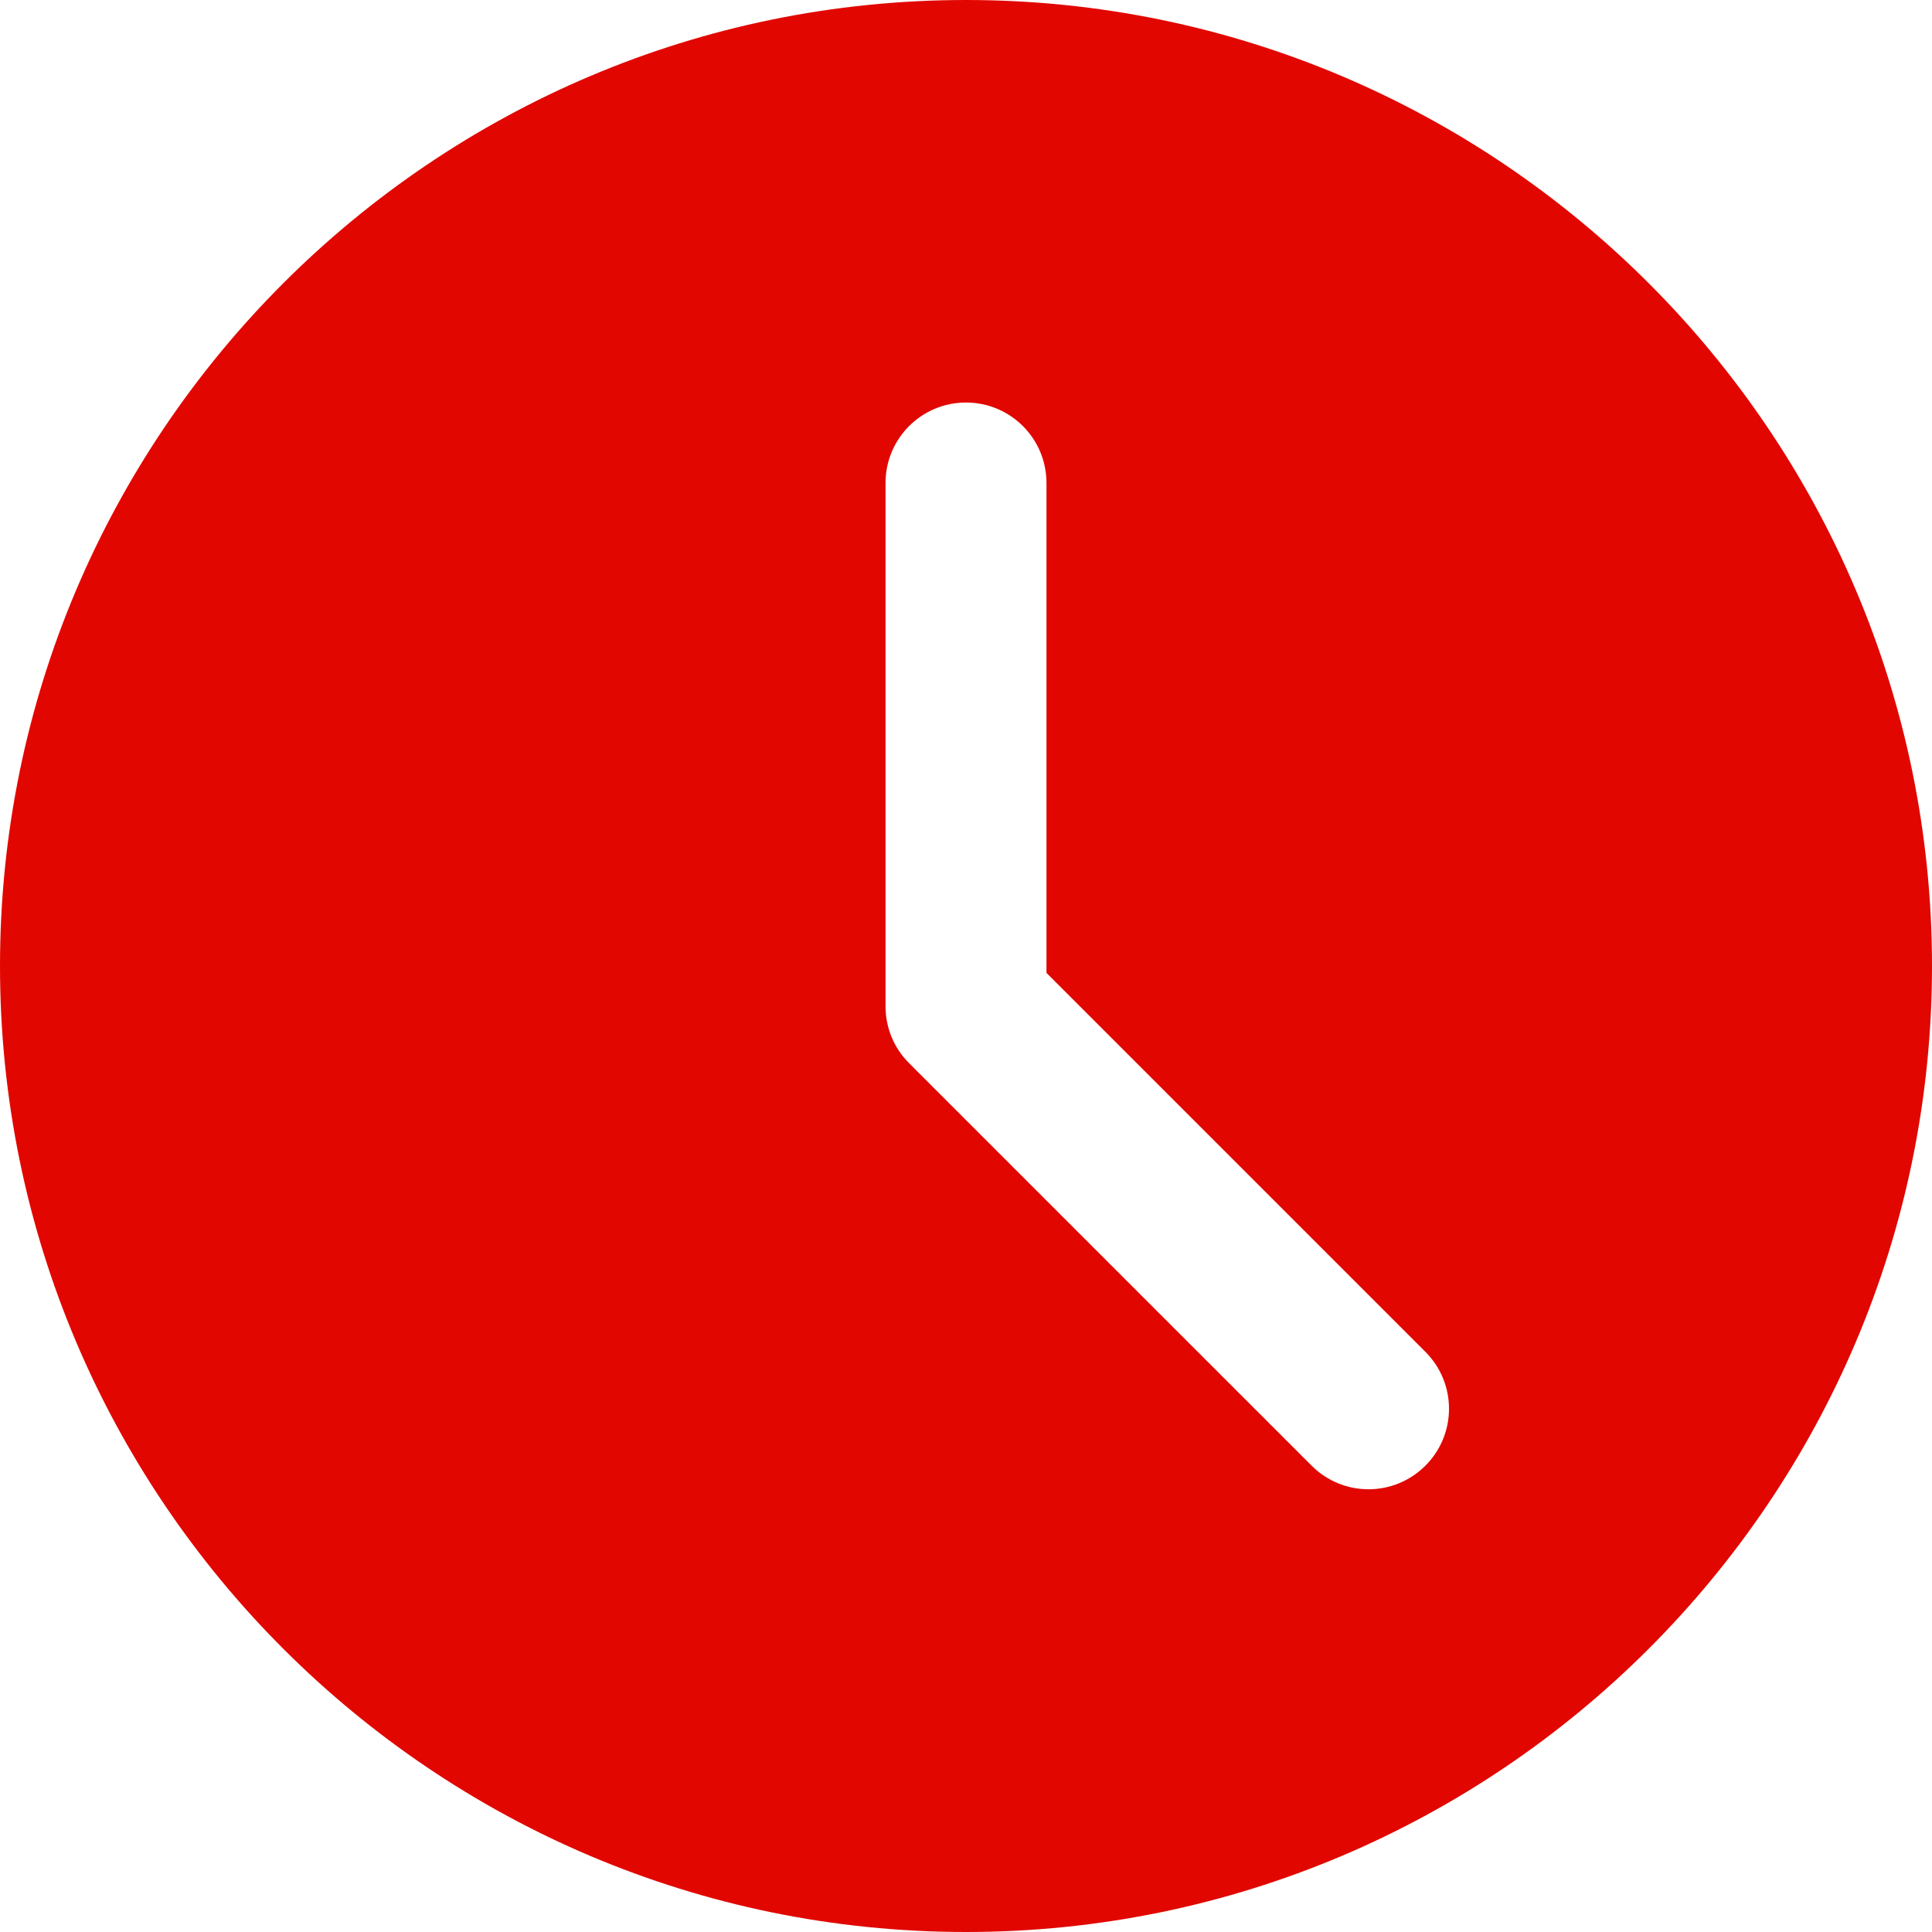 <svg width="52" height="52" viewBox="0 0 52 52" fill="none" xmlns="http://www.w3.org/2000/svg">
<path d="M26 0C11.663 0 0 11.663 0 26C0 40.337 11.663 52 26 52C40.337 52 52 40.337 52 26C52 11.663 40.337 0 26 0ZM38.365 39.448C37.943 39.871 37.388 40.084 36.834 40.084C36.279 40.084 35.724 39.871 35.302 39.448L24.468 28.615C24.061 28.21 23.834 27.66 23.834 27.084V13C23.834 11.802 24.804 10.834 26 10.834C27.196 10.834 28.166 11.802 28.166 13V26.186L38.365 36.385C39.212 37.232 39.212 38.601 38.365 39.448Z" fill="#E10700"/>
</svg>
